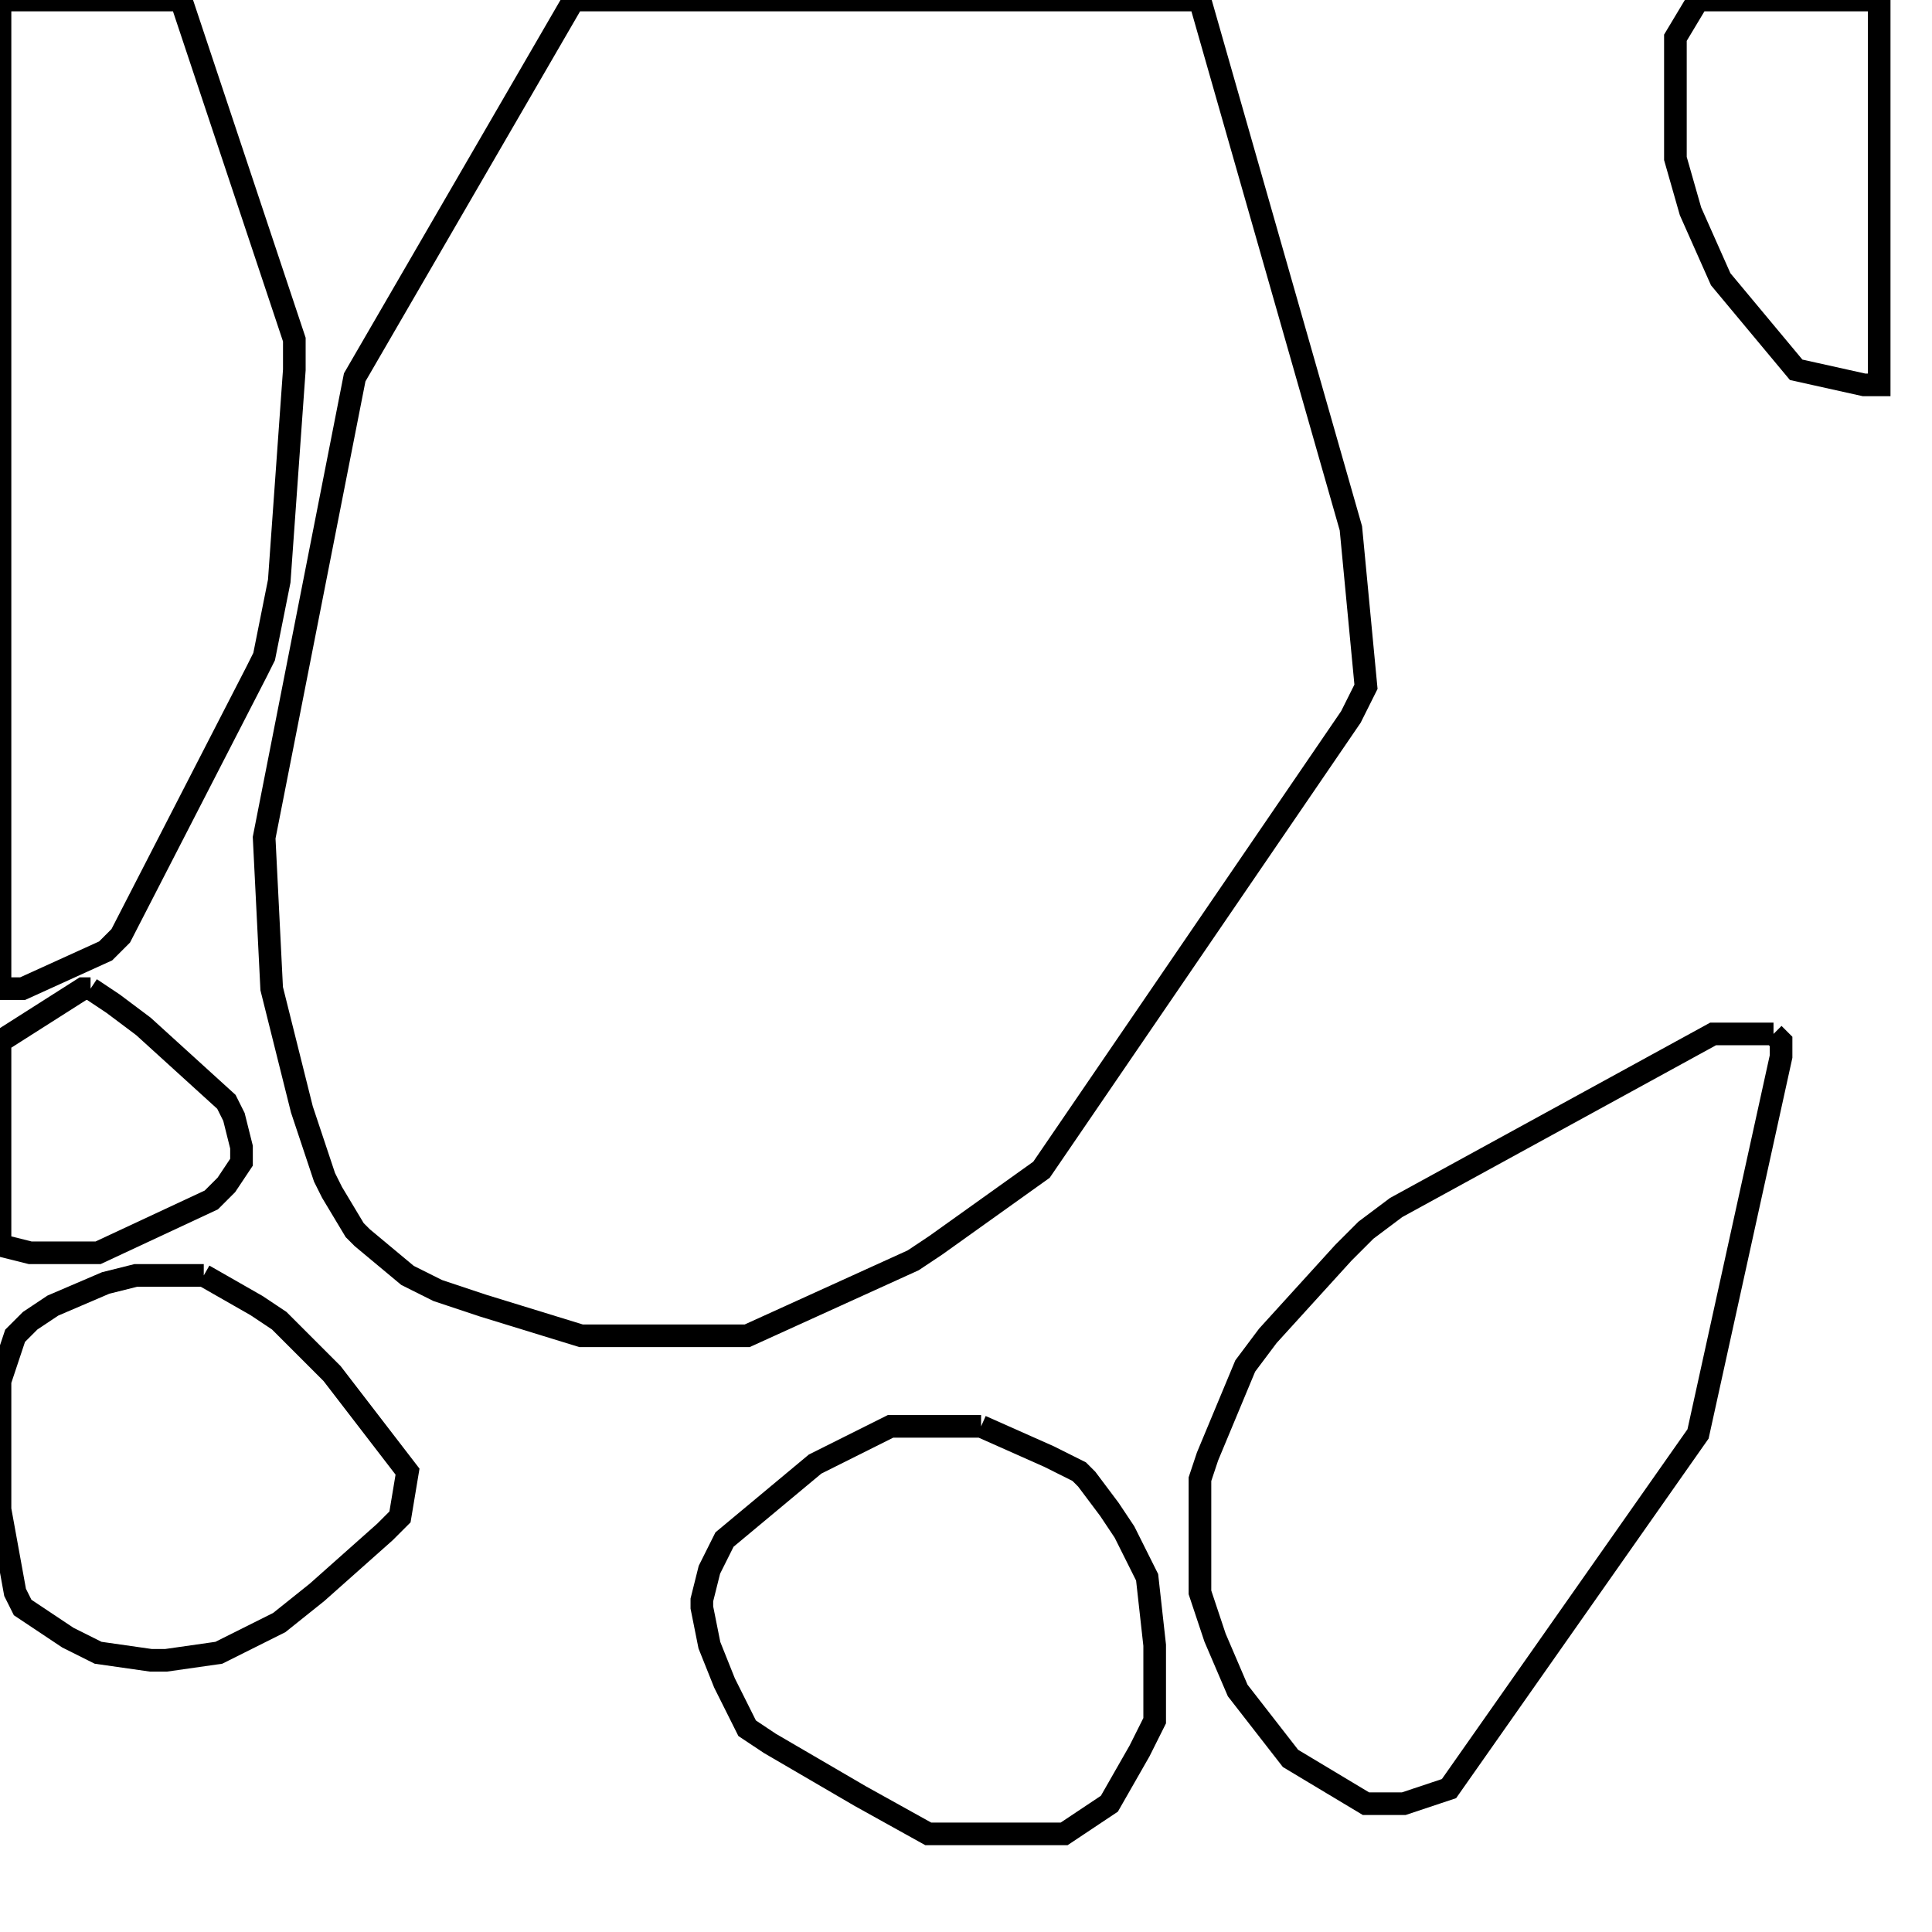 <svg width="256" height="256" xmlns="http://www.w3.org/2000/svg" fill-opacity="0" stroke="black" stroke-width="3" ><path d="M159 0 179 70 181 91 179 95 138 155 124 165 121 167 99 177 77 177 64 173 58 171 54 169 48 164 47 163 44 158 43 156 40 147 36 131 35 111 47 50 76 0 159 0 "/><path d="M24 0 39 45 39 49 37 77 35 87 34 89 16 124 14 126 3 131 0 131 0 0 24 0 "/><path d="M130 189 139 193 143 195 144 196 147 200 149 203 152 209 153 218 153 228 151 232 147 239 141 243 123 243 114 238 102 231 99 229 96 223 94 218 93 213 93 212 94 208 96 204 108 194 118 189 130 189 "/><path d="M235 137 236 138 236 140 225 190 192 237 186 239 181 239 171 233 164 224 161 217 159 211 159 196 160 193 165 181 168 177 178 166 181 163 185 160 227 137 235 137 "/><path d="M27 169 34 173 37 175 44 182 54 195 53 201 51 203 42 211 37 215 29 219 22 220 20 220 13 219 9 217 3 213 2 211 0 200 0 183 2 177 4 175 7 173 14 170 18 169 27 169 "/><path d="M249 0 249 51 247 51 238 49 228 37 224 28 222 21 222 5 225 0 249 0 "/><path d="M12 131 15 133 19 136 30 146 31 148 32 152 32 154 30 157 28 159 13 166 4 166 0 165 0 138 11 131 12 131 "/></svg>